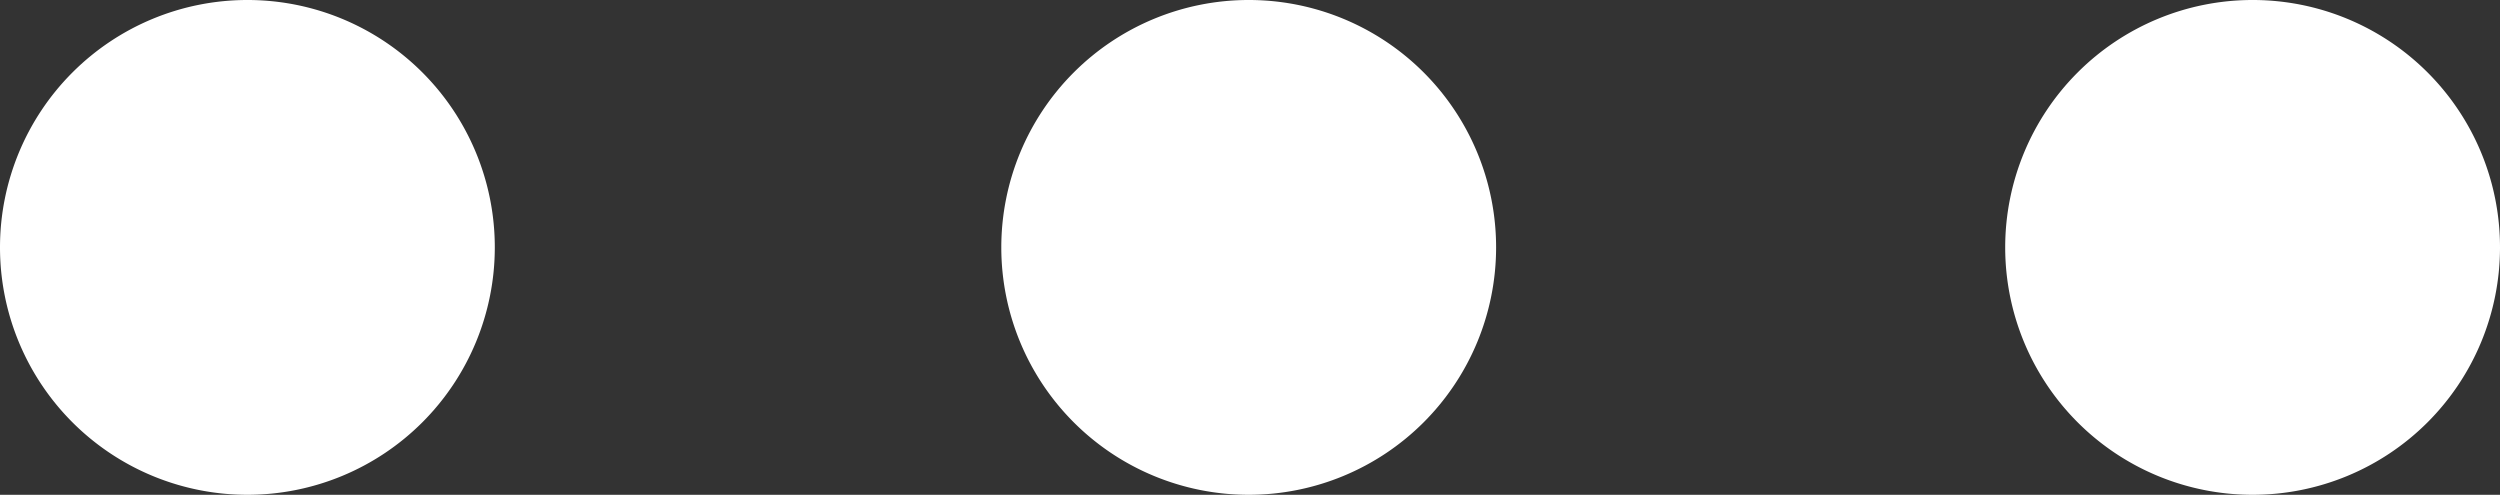 <svg xmlns="http://www.w3.org/2000/svg" width="25" height="4.948" viewBox="0 0 25 4.948">
  <rect x="0" y="0" width="25" height="4.948" fill="#333333" stroke="none"/>
  <path id="_ionicons_svg_ios-more" d="M76.487,218a2.474,2.474,0,1,0,2.474,2.474A2.473,2.473,0,0,0,76.487,218Zm-10.013,0a2.474,2.474,0,1,0,2.474,2.474A2.473,2.473,0,0,0,66.474,218Zm20.052,0A2.474,2.474,0,1,0,89,220.474,2.473,2.473,0,0,0,86.526,218Z" transform="translate(-64 -218)" fill="#fff"/>
</svg>
